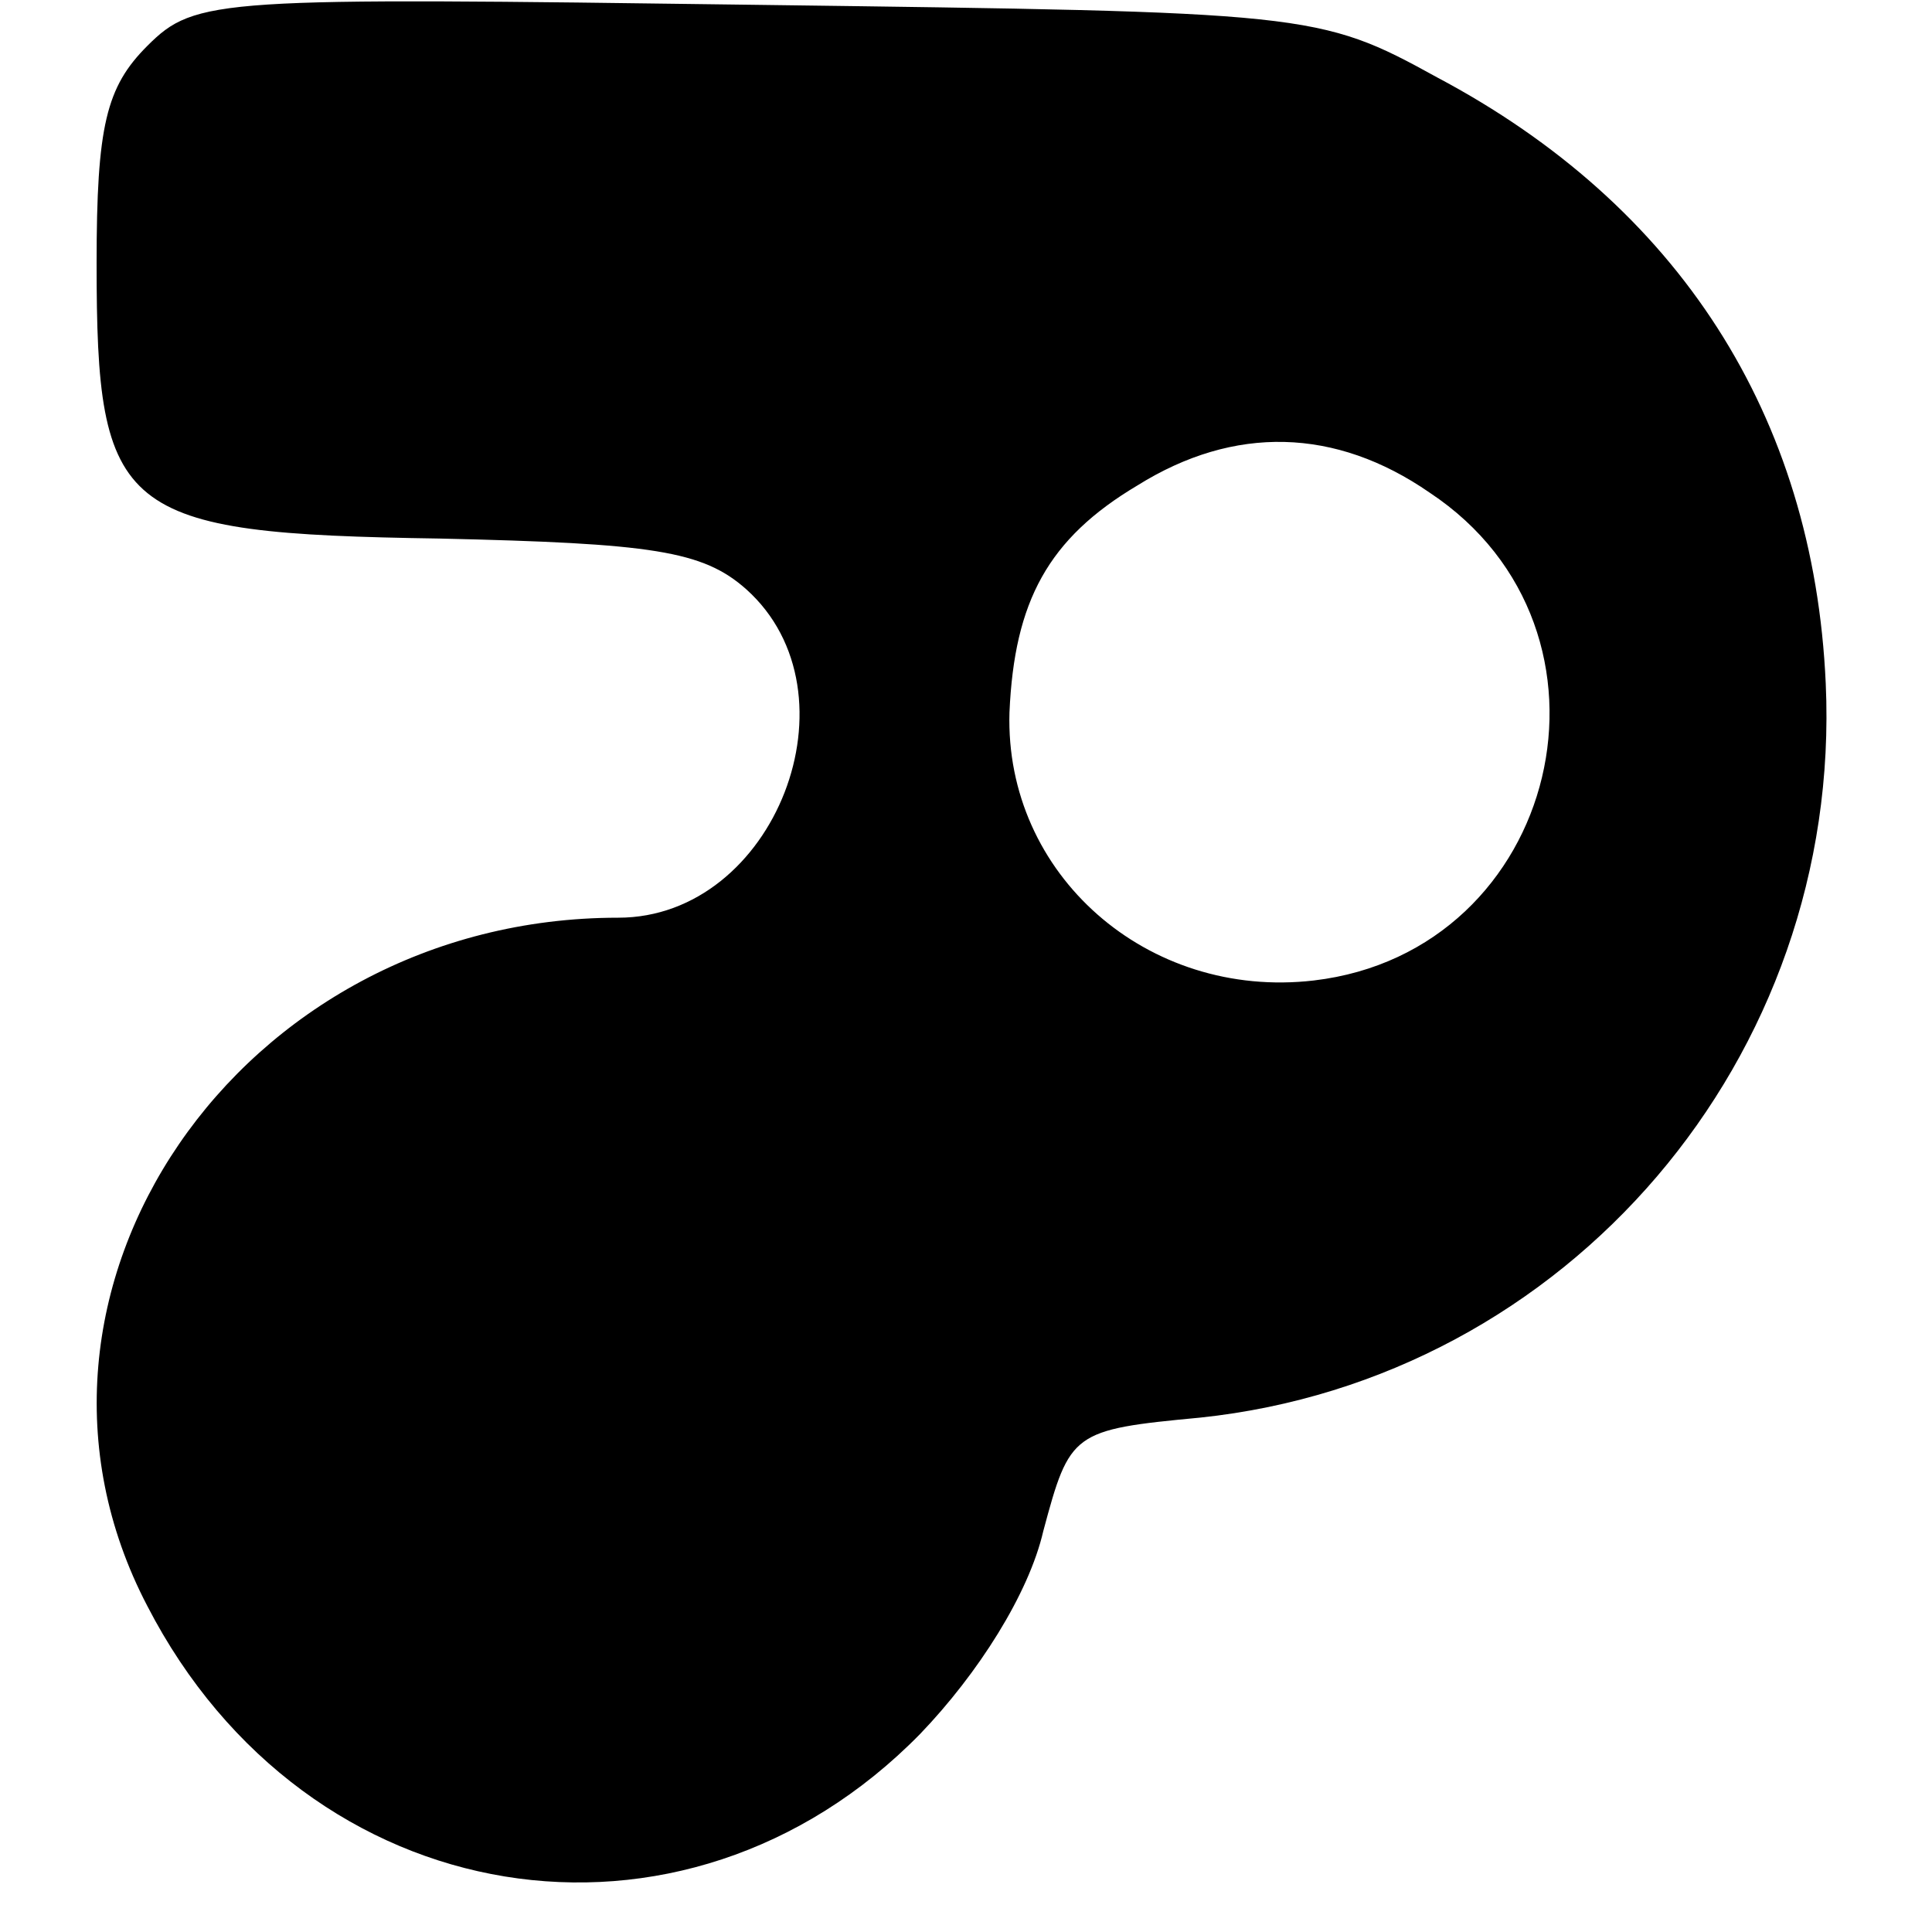 <?xml version="1.0" standalone="no"?>
<!DOCTYPE svg PUBLIC "-//W3C//DTD SVG 20010904//EN"
 "http://www.w3.org/TR/2001/REC-SVG-20010904/DTD/svg10.dtd">
<svg version="1.0" xmlns="http://www.w3.org/2000/svg"
 width="80pt" height="80pt" viewBox="0 0 80 80"
 preserveAspectRatio="xMidYMid meet">
<g transform="translate(0,80) scale(0.1,-0.1)"
fill="#000000" stroke="none">
<path d="M61 781 c-17 -17 -21 -33 -21 -90 0 -104 9 -112 142 -114 88 -2 109
-5 127 -21 48 -43 12 -136 -53 -136 -157 0 -263 -155 -195 -285 66 -128 222
-153 320 -53 24 25 45 58 51 84 11 41 12 42 65 47 152 16 266 149 259 304 -5
111 -61 198 -161 251 -49 27 -53 27 -282 30 -223 3 -232 3 -252 -17z m531
-185 c86 -57 54 -190 -48 -202 -69 -8 -128 44 -126 111 2 46 16 72 53 94 40
25 82 24 121 -3z"/>
</g>
</svg>
